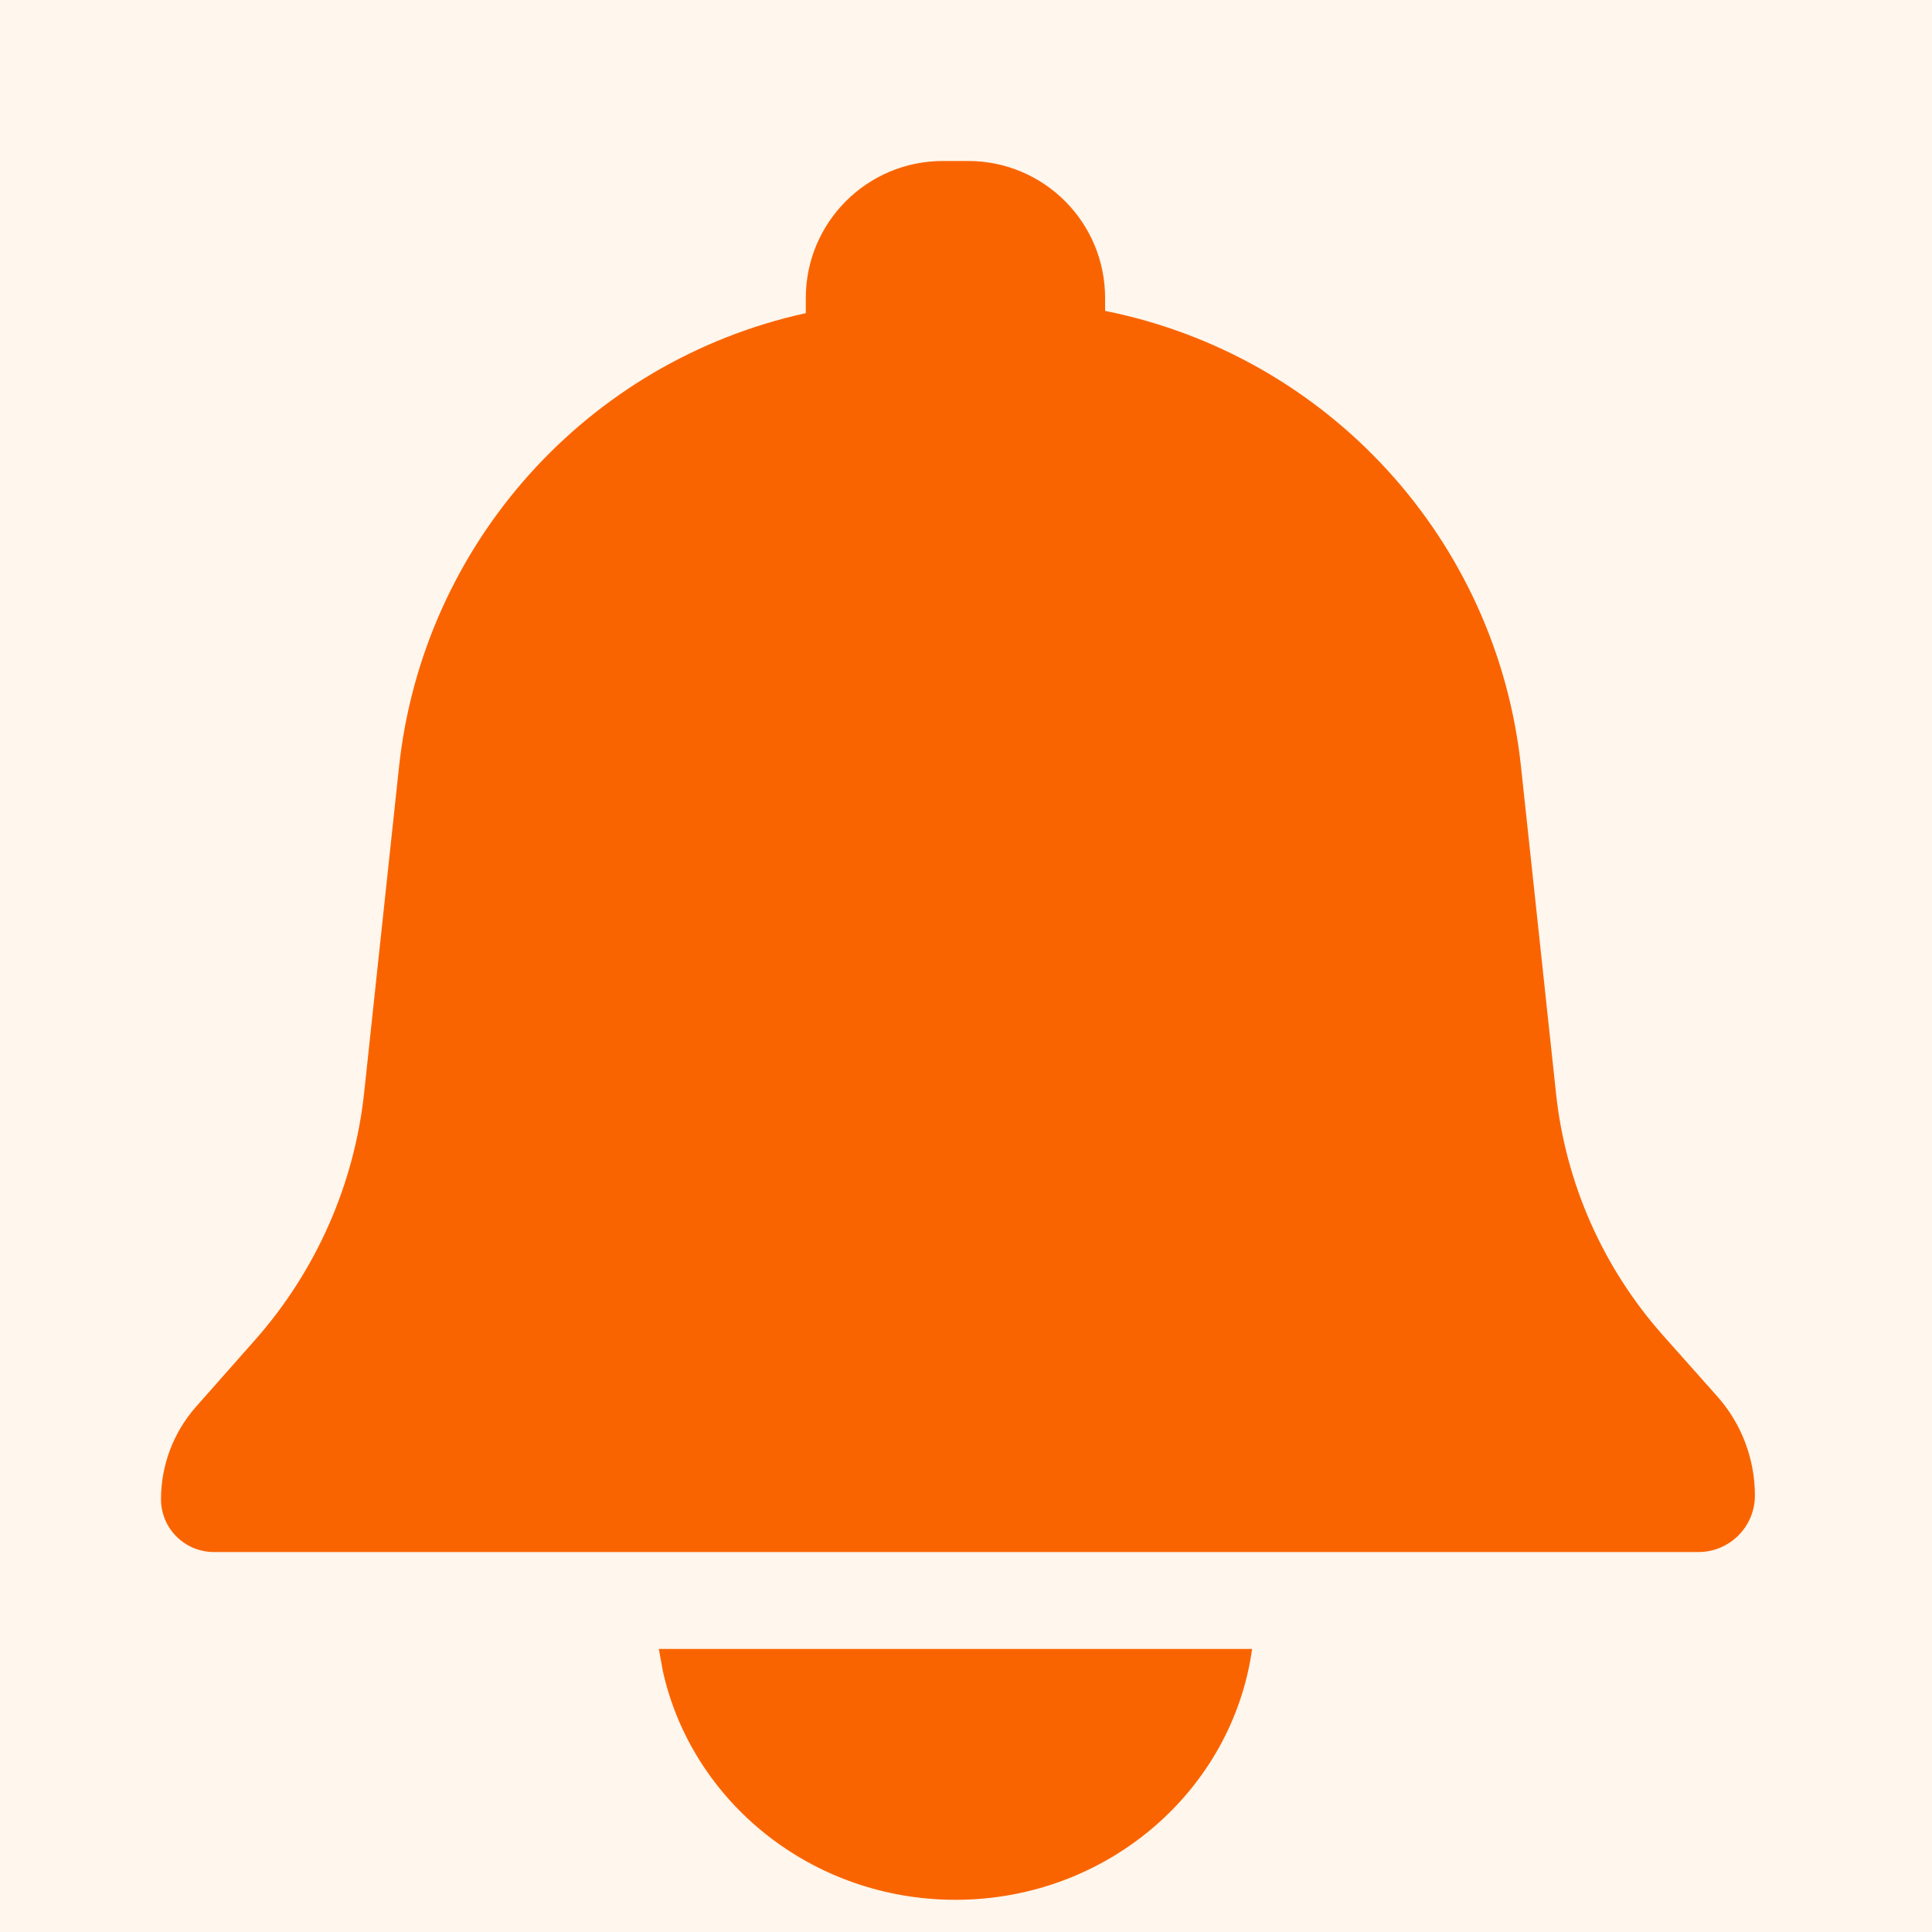 <?xml version="1.0" encoding="UTF-8"?>
<svg width="12px" height="12px" viewBox="0 0 12 12" version="1.1" xmlns="http://www.w3.org/2000/svg" xmlns:xlink="http://www.w3.org/1999/xlink">
    <title> 备份 3</title>
    <g id="虎虎优化大师网页1" stroke="none" stroke-width="1" fill="none" fill-rule="evenodd">
        <g id="定时上下架1" transform="translate(-294, -187)">
            <polygon id="矩形" fill="#FFFFFF" points="249 156 1240 156 1240 708 249 708"></polygon>
            <rect id="矩形备份" fill="#F9F9F9" x="0" y="0" width="1280" height="768"></rect>
            <polygon id="矩形" fill="#FFFFFF" points="249 156 1240 156 1240 708 249 708"></polygon>
            <g id="编组-31" transform="translate(279, 176)">
                <rect id="矩形" stroke-opacity="0.2" stroke="#FA6400" fill="#FFF6ED" x="0.5" y="0.5" width="930" height="33" rx="4"></rect>
                <g id="编组-10" transform="translate(16, 9)" fill="#FA6400" fill-rule="nonzero">
                    <g id="小铃铛16_16" transform="translate(0, 3)">
                        <path d="M6.777,9.242 C6.655,10.121 5.877,10.8 4.935,10.8 C4.042,10.8 3.297,10.191 3.117,9.379 L3.092,9.242 L6.777,9.242 Z M5.013,0 C5.484,0 5.864,0.381 5.864,0.851 L5.864,0.931 C7.251,1.209 8.297,2.354 8.447,3.76 L8.665,5.794 C8.725,6.351 8.957,6.875 9.329,7.294 L9.667,7.674 C9.817,7.843 9.9,8.062 9.9,8.289 C9.9,8.483 9.743,8.64 9.549,8.64 L0.329,8.64 C0.147,8.64 0,8.493 0,8.312 C0,8.101 0.077,7.897 0.217,7.738 L0.584,7.323 C0.964,6.893 1.201,6.356 1.262,5.785 L1.478,3.767 C1.626,2.38 2.644,1.244 4.005,0.945 L4.005,0.851 C4.005,0.381 4.386,0 4.856,0 L5.014,0 L5.013,0 Z" id="形状"></path>
                    </g>
                </g>
            </g>
        </g>
    </g>
</svg>